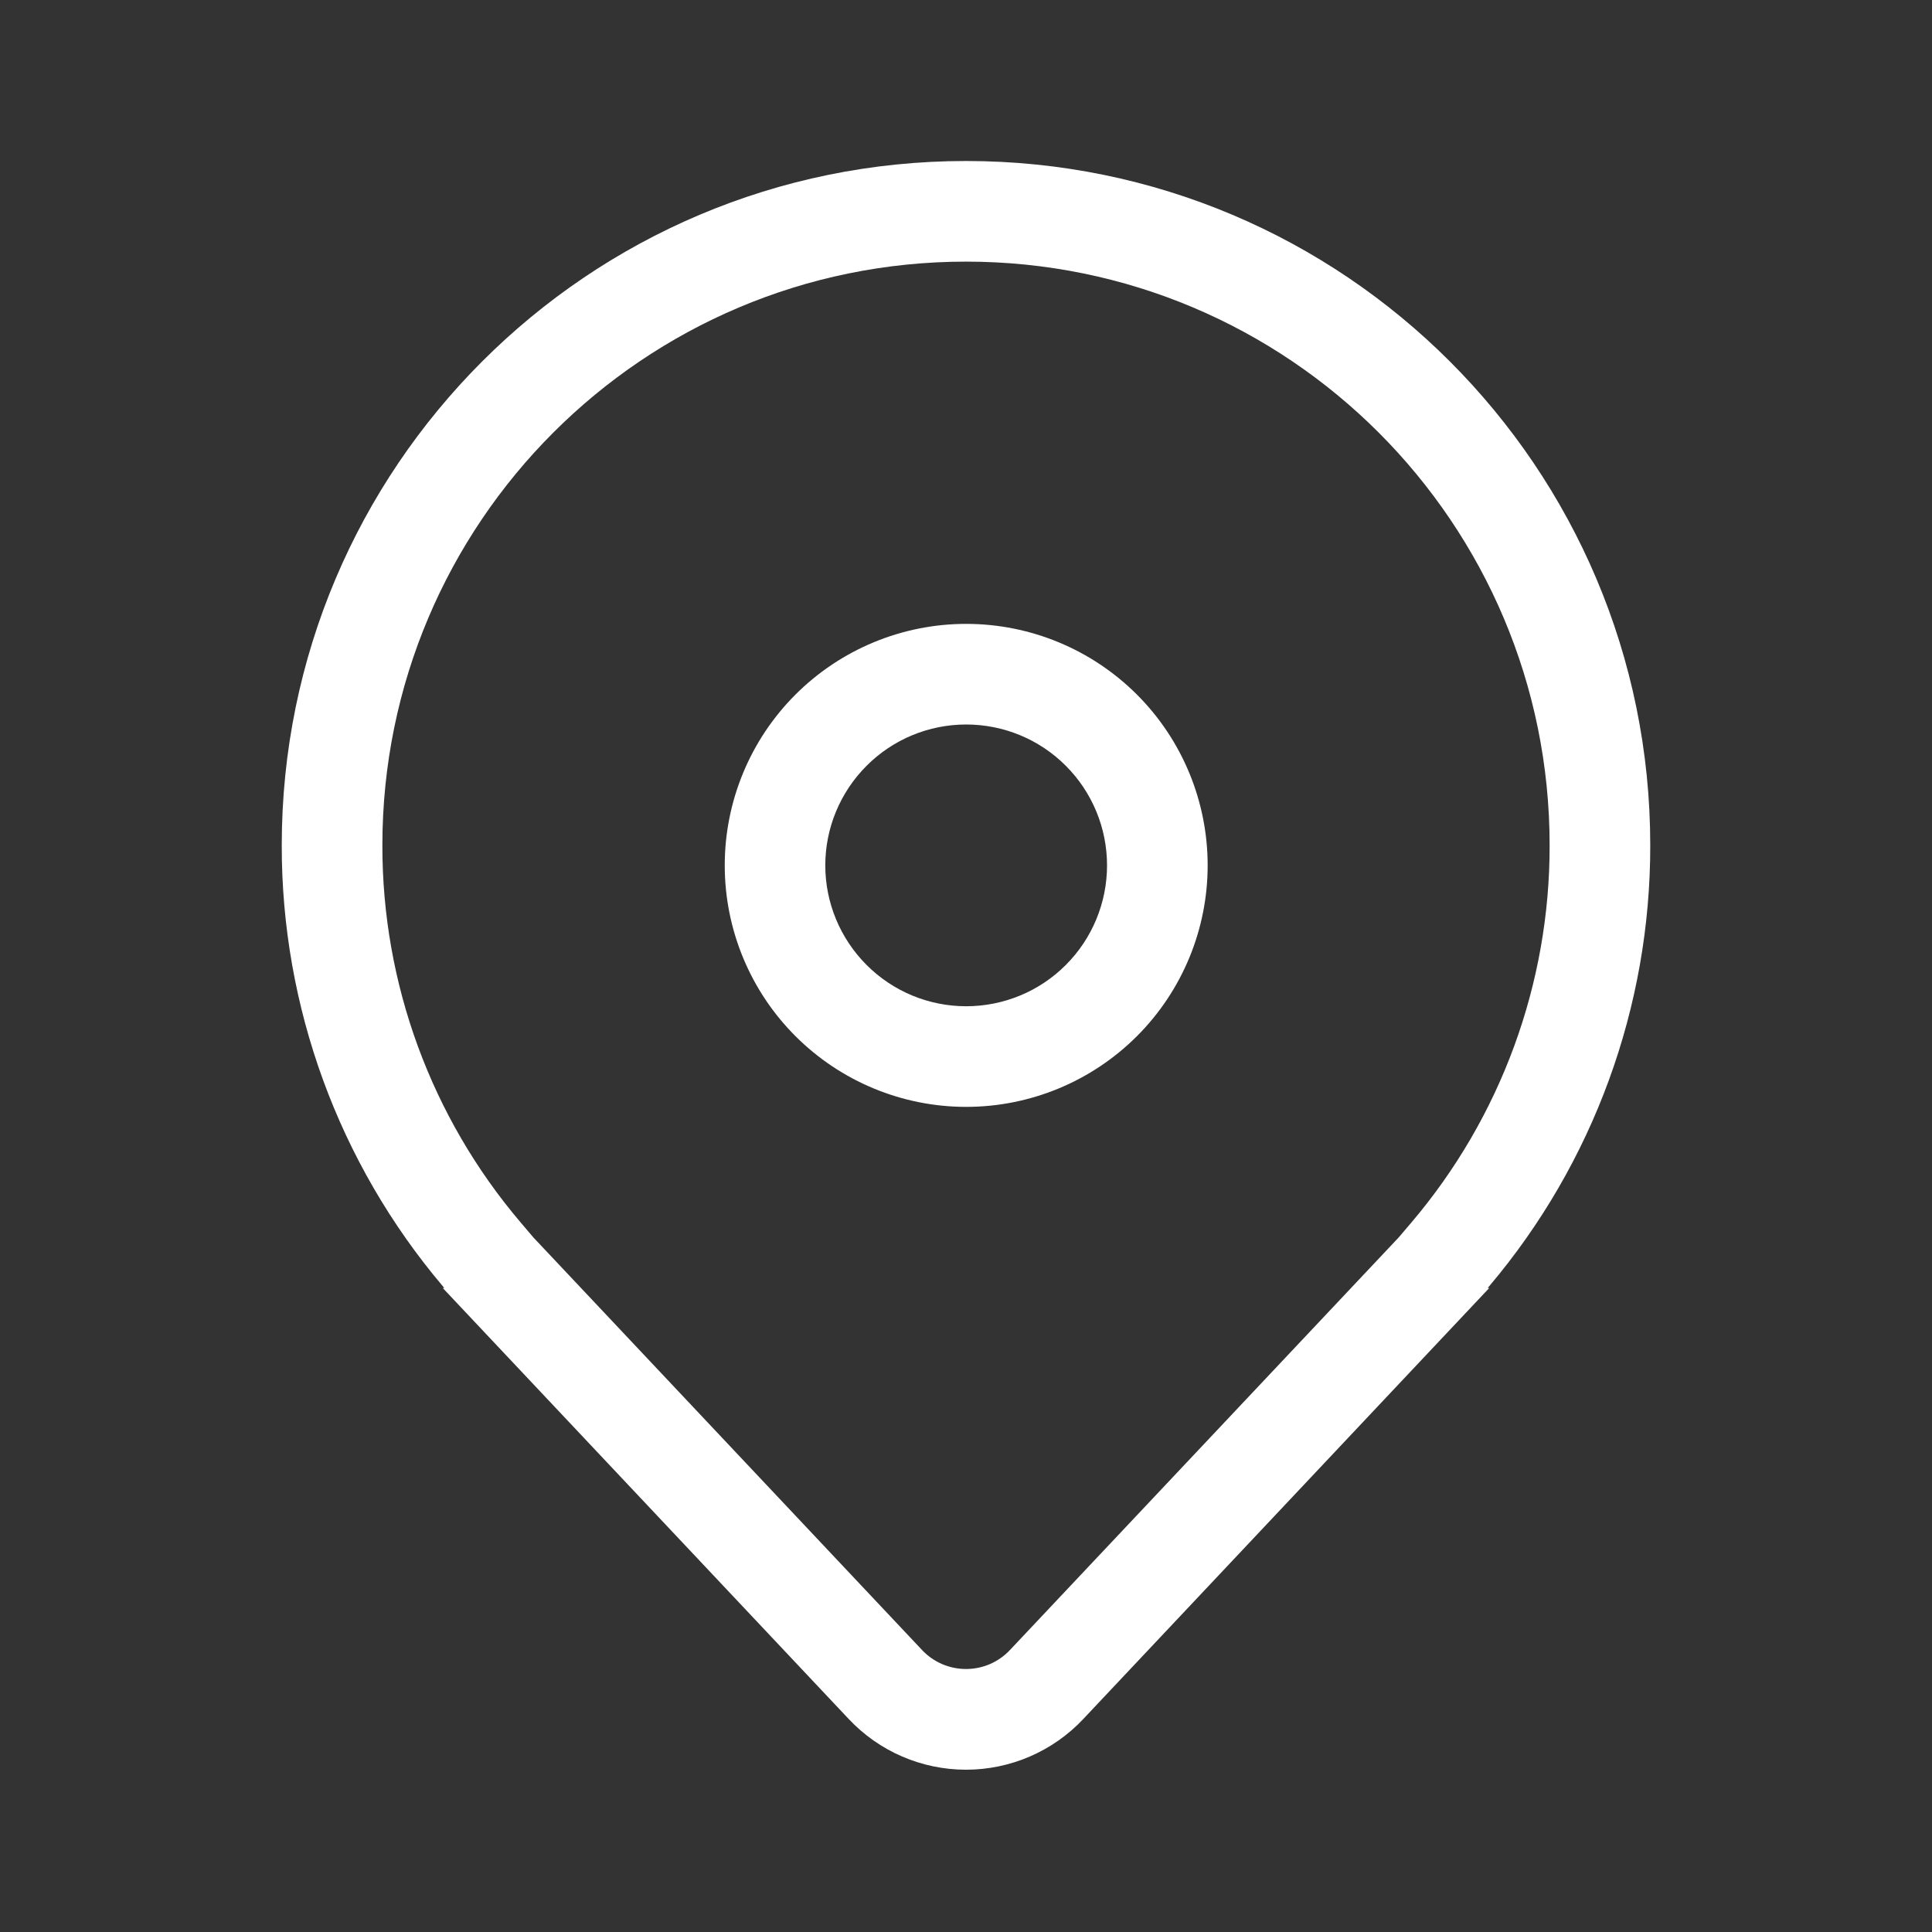 <svg xmlns="http://www.w3.org/2000/svg" width="24" height="24" viewBox="0 0 24 24" fill="none">
  <rect x="0" y="0" width="24" height="24" fill="#333333" stroke="none"/>
  <path d="M12.002 7.75C11.207 7.75 10.444 8.066 9.881 8.629C9.319 9.191 9.003 9.954 9.003 10.75C9.003 11.546 9.319 12.309 9.881 12.871C10.444 13.434 11.207 13.75 12.002 13.75C12.798 13.75 13.561 13.434 14.124 12.871C14.686 12.309 15.002 11.546 15.002 10.75C15.002 9.954 14.686 9.191 14.124 8.629C13.561 8.066 12.798 7.75 12.002 7.75ZM10.252 10.75C10.252 10.286 10.437 9.841 10.765 9.513C11.093 9.184 11.538 9 12.002 9C12.467 9 12.912 9.184 13.24 9.513C13.568 9.841 13.752 10.286 13.752 10.75C13.752 11.214 13.568 11.659 13.24 11.987C12.912 12.316 12.467 12.5 12.002 12.5C11.538 12.5 11.093 12.316 10.765 11.987C10.437 11.659 10.252 11.214 10.252 10.75ZM18.5 16L13.456 21.355C13.269 21.554 13.043 21.712 12.793 21.82C12.543 21.928 12.273 21.984 12 21.984C11.727 21.984 11.457 21.928 11.207 21.82C10.957 21.712 10.731 21.554 10.544 21.355L5.5 16H5.519L5.511 15.99L5.5 15.977C4.205 14.446 3.497 12.505 3.5 10.5C3.5 5.806 7.306 2 12 2C16.695 2 20.5 5.806 20.5 10.5C20.503 12.505 19.795 14.446 18.5 15.977L18.489 15.99L18.481 16H18.5ZM17.529 15.191C18.643 13.882 19.253 12.219 19.25 10.5C19.25 6.496 16.004 3.25 12 3.25C7.996 3.25 4.75 6.496 4.75 10.5C4.747 12.219 5.357 13.882 6.472 15.191L6.626 15.372L11.454 20.497C11.524 20.572 11.609 20.631 11.703 20.672C11.796 20.712 11.898 20.733 12 20.733C12.102 20.733 12.204 20.712 12.297 20.672C12.391 20.631 12.476 20.572 12.546 20.497L17.375 15.372L17.529 15.191Z" fill="white"/>
</svg>